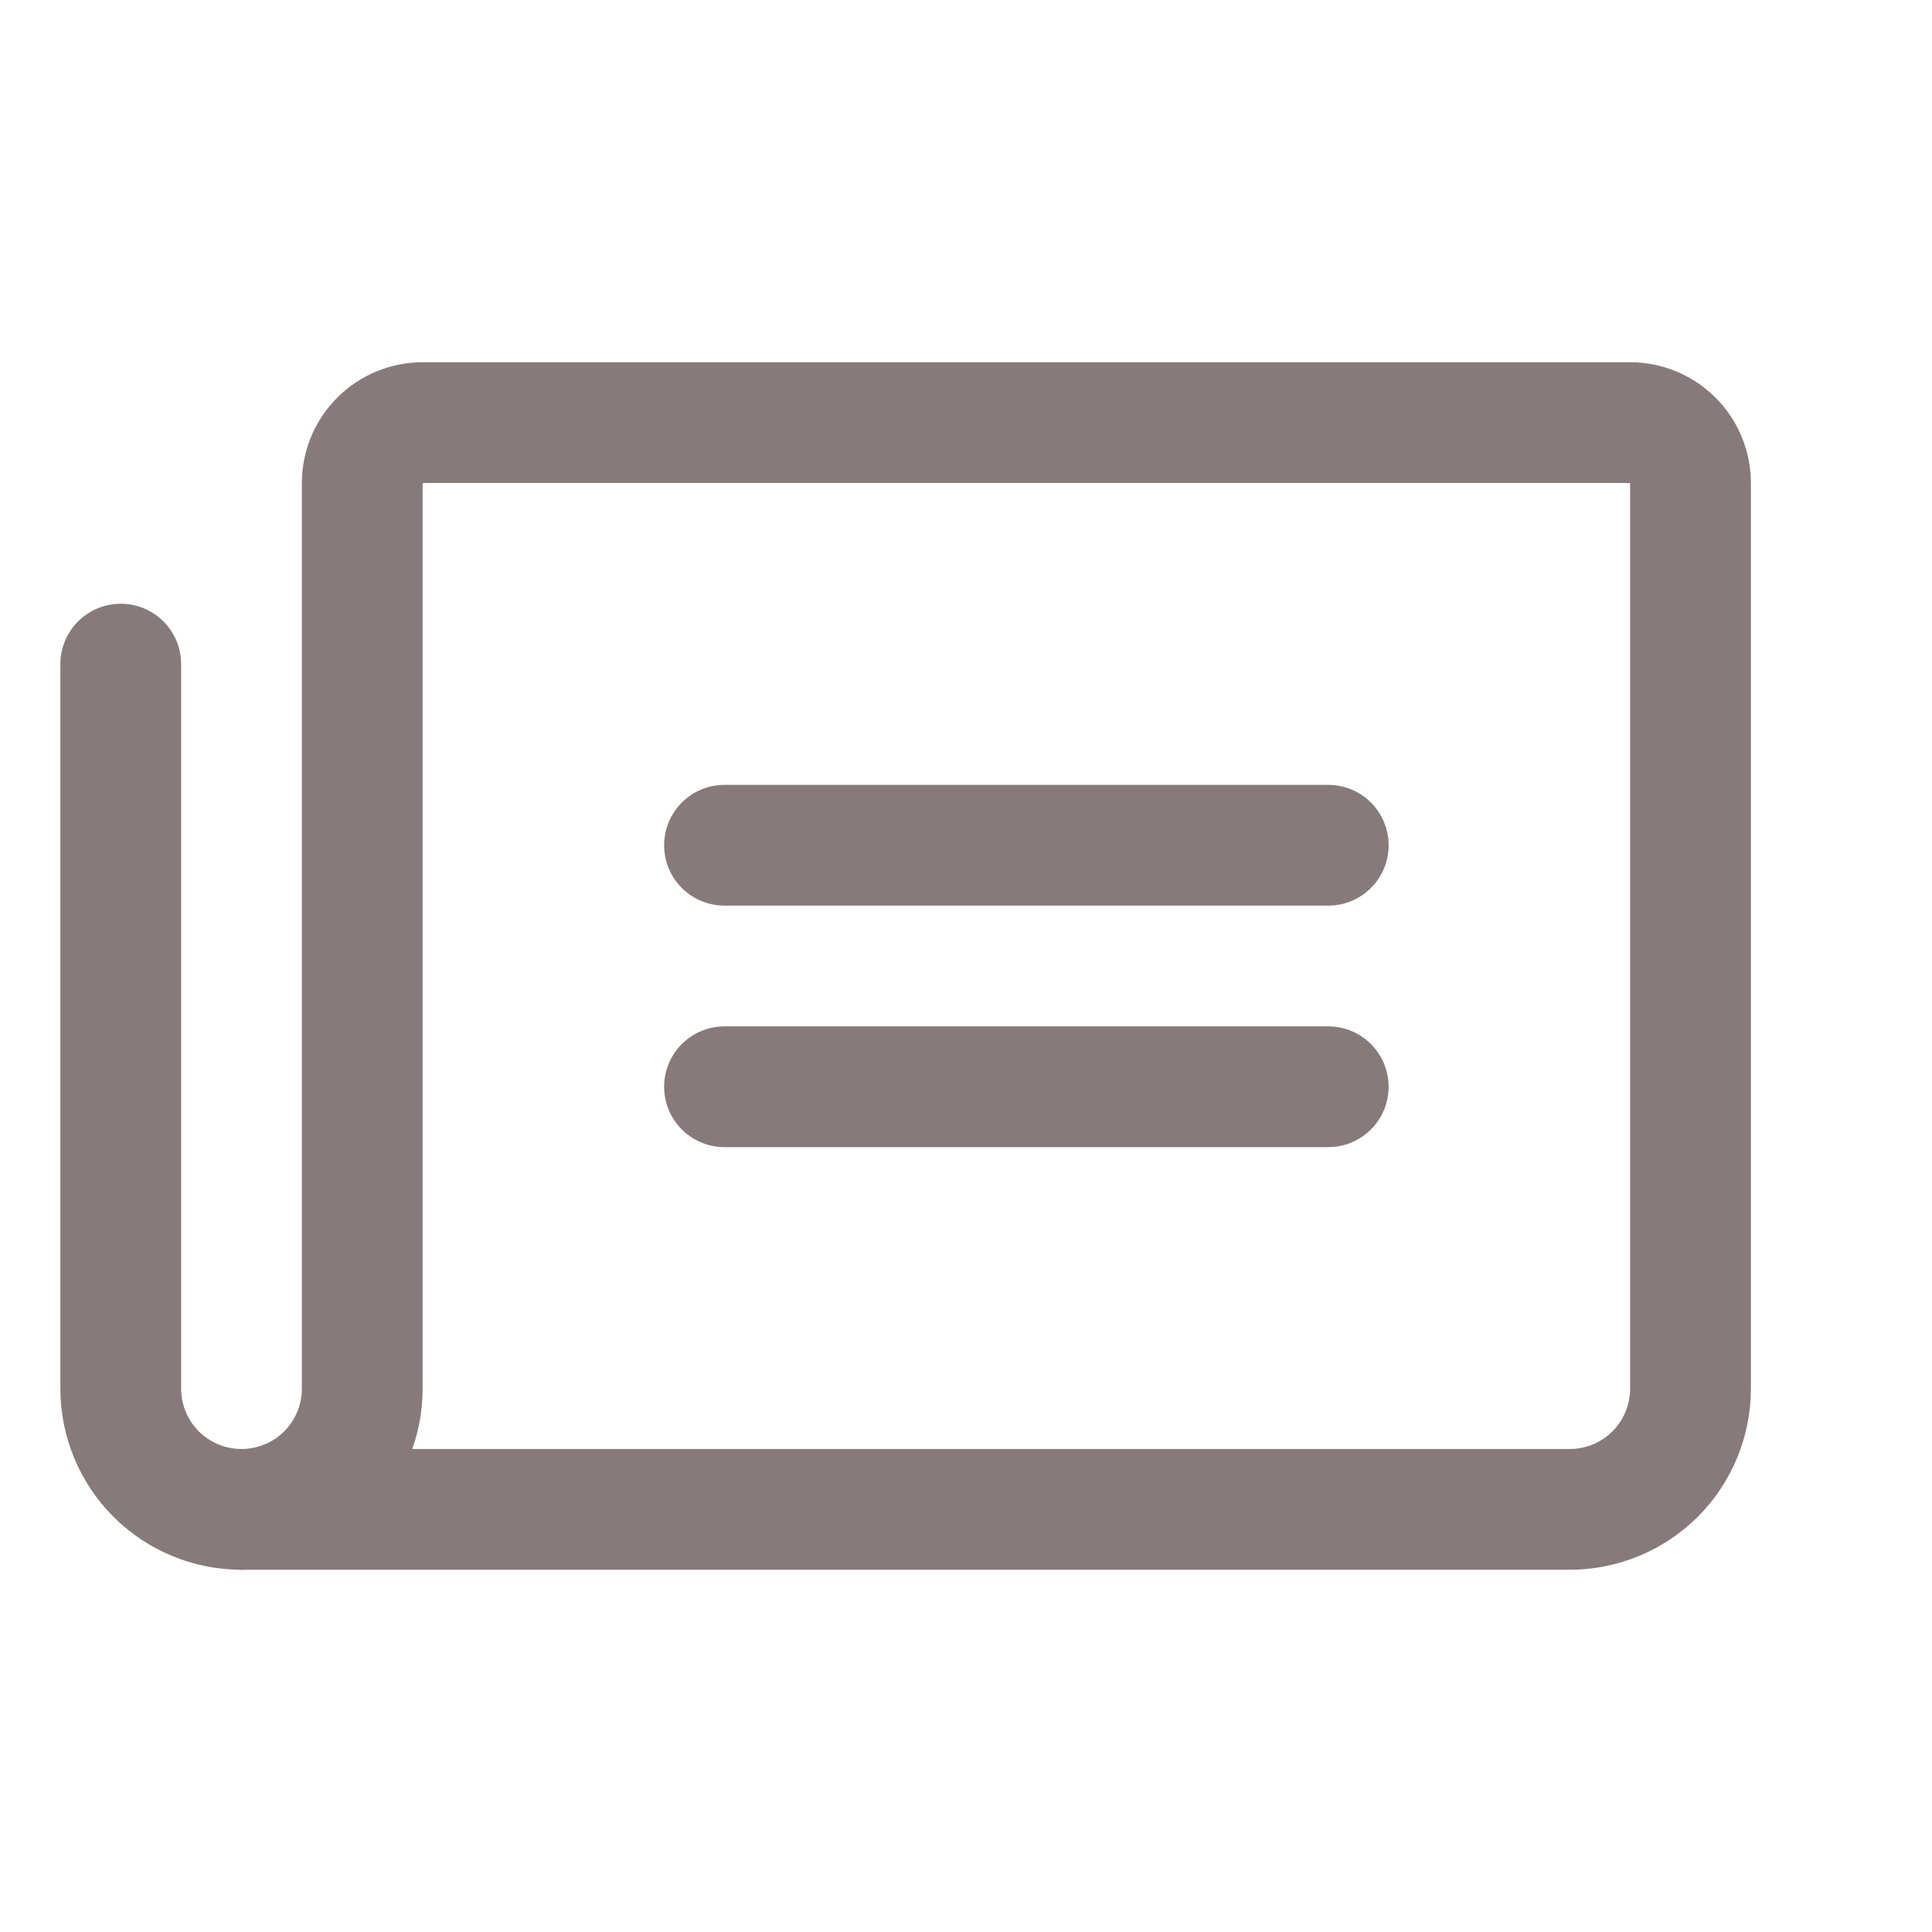 <svg width="24" height="24" viewBox="0 0 24 24" fill="none" xmlns="http://www.w3.org/2000/svg">
<path d="M9 10.5H16.5" stroke="#867A7A" stroke-width="1.5" stroke-linecap="round" stroke-linejoin="round"/>
<path d="M9 13.5H16.5" stroke="#867A7A" stroke-width="1.5" stroke-linecap="round" stroke-linejoin="round"/>
<path d="M3 18.75C3.398 18.75 3.779 18.592 4.061 18.311C4.342 18.029 4.5 17.648 4.5 17.25V6C4.5 5.801 4.579 5.61 4.72 5.47C4.86 5.329 5.051 5.25 5.25 5.25H20.25C20.449 5.25 20.64 5.329 20.78 5.47C20.921 5.61 21 5.801 21 6V17.25C21 17.648 20.842 18.029 20.561 18.311C20.279 18.592 19.898 18.75 19.5 18.75H3Z" stroke="#867A7A" stroke-width="1.5" stroke-linecap="round" stroke-linejoin="round"/>
<path d="M3 18.75C2.602 18.75 2.221 18.592 1.939 18.311C1.658 18.029 1.5 17.648 1.5 17.25V8.25" stroke="#867A7A" stroke-width="1.5" stroke-linecap="round" stroke-linejoin="round"/>
</svg>
